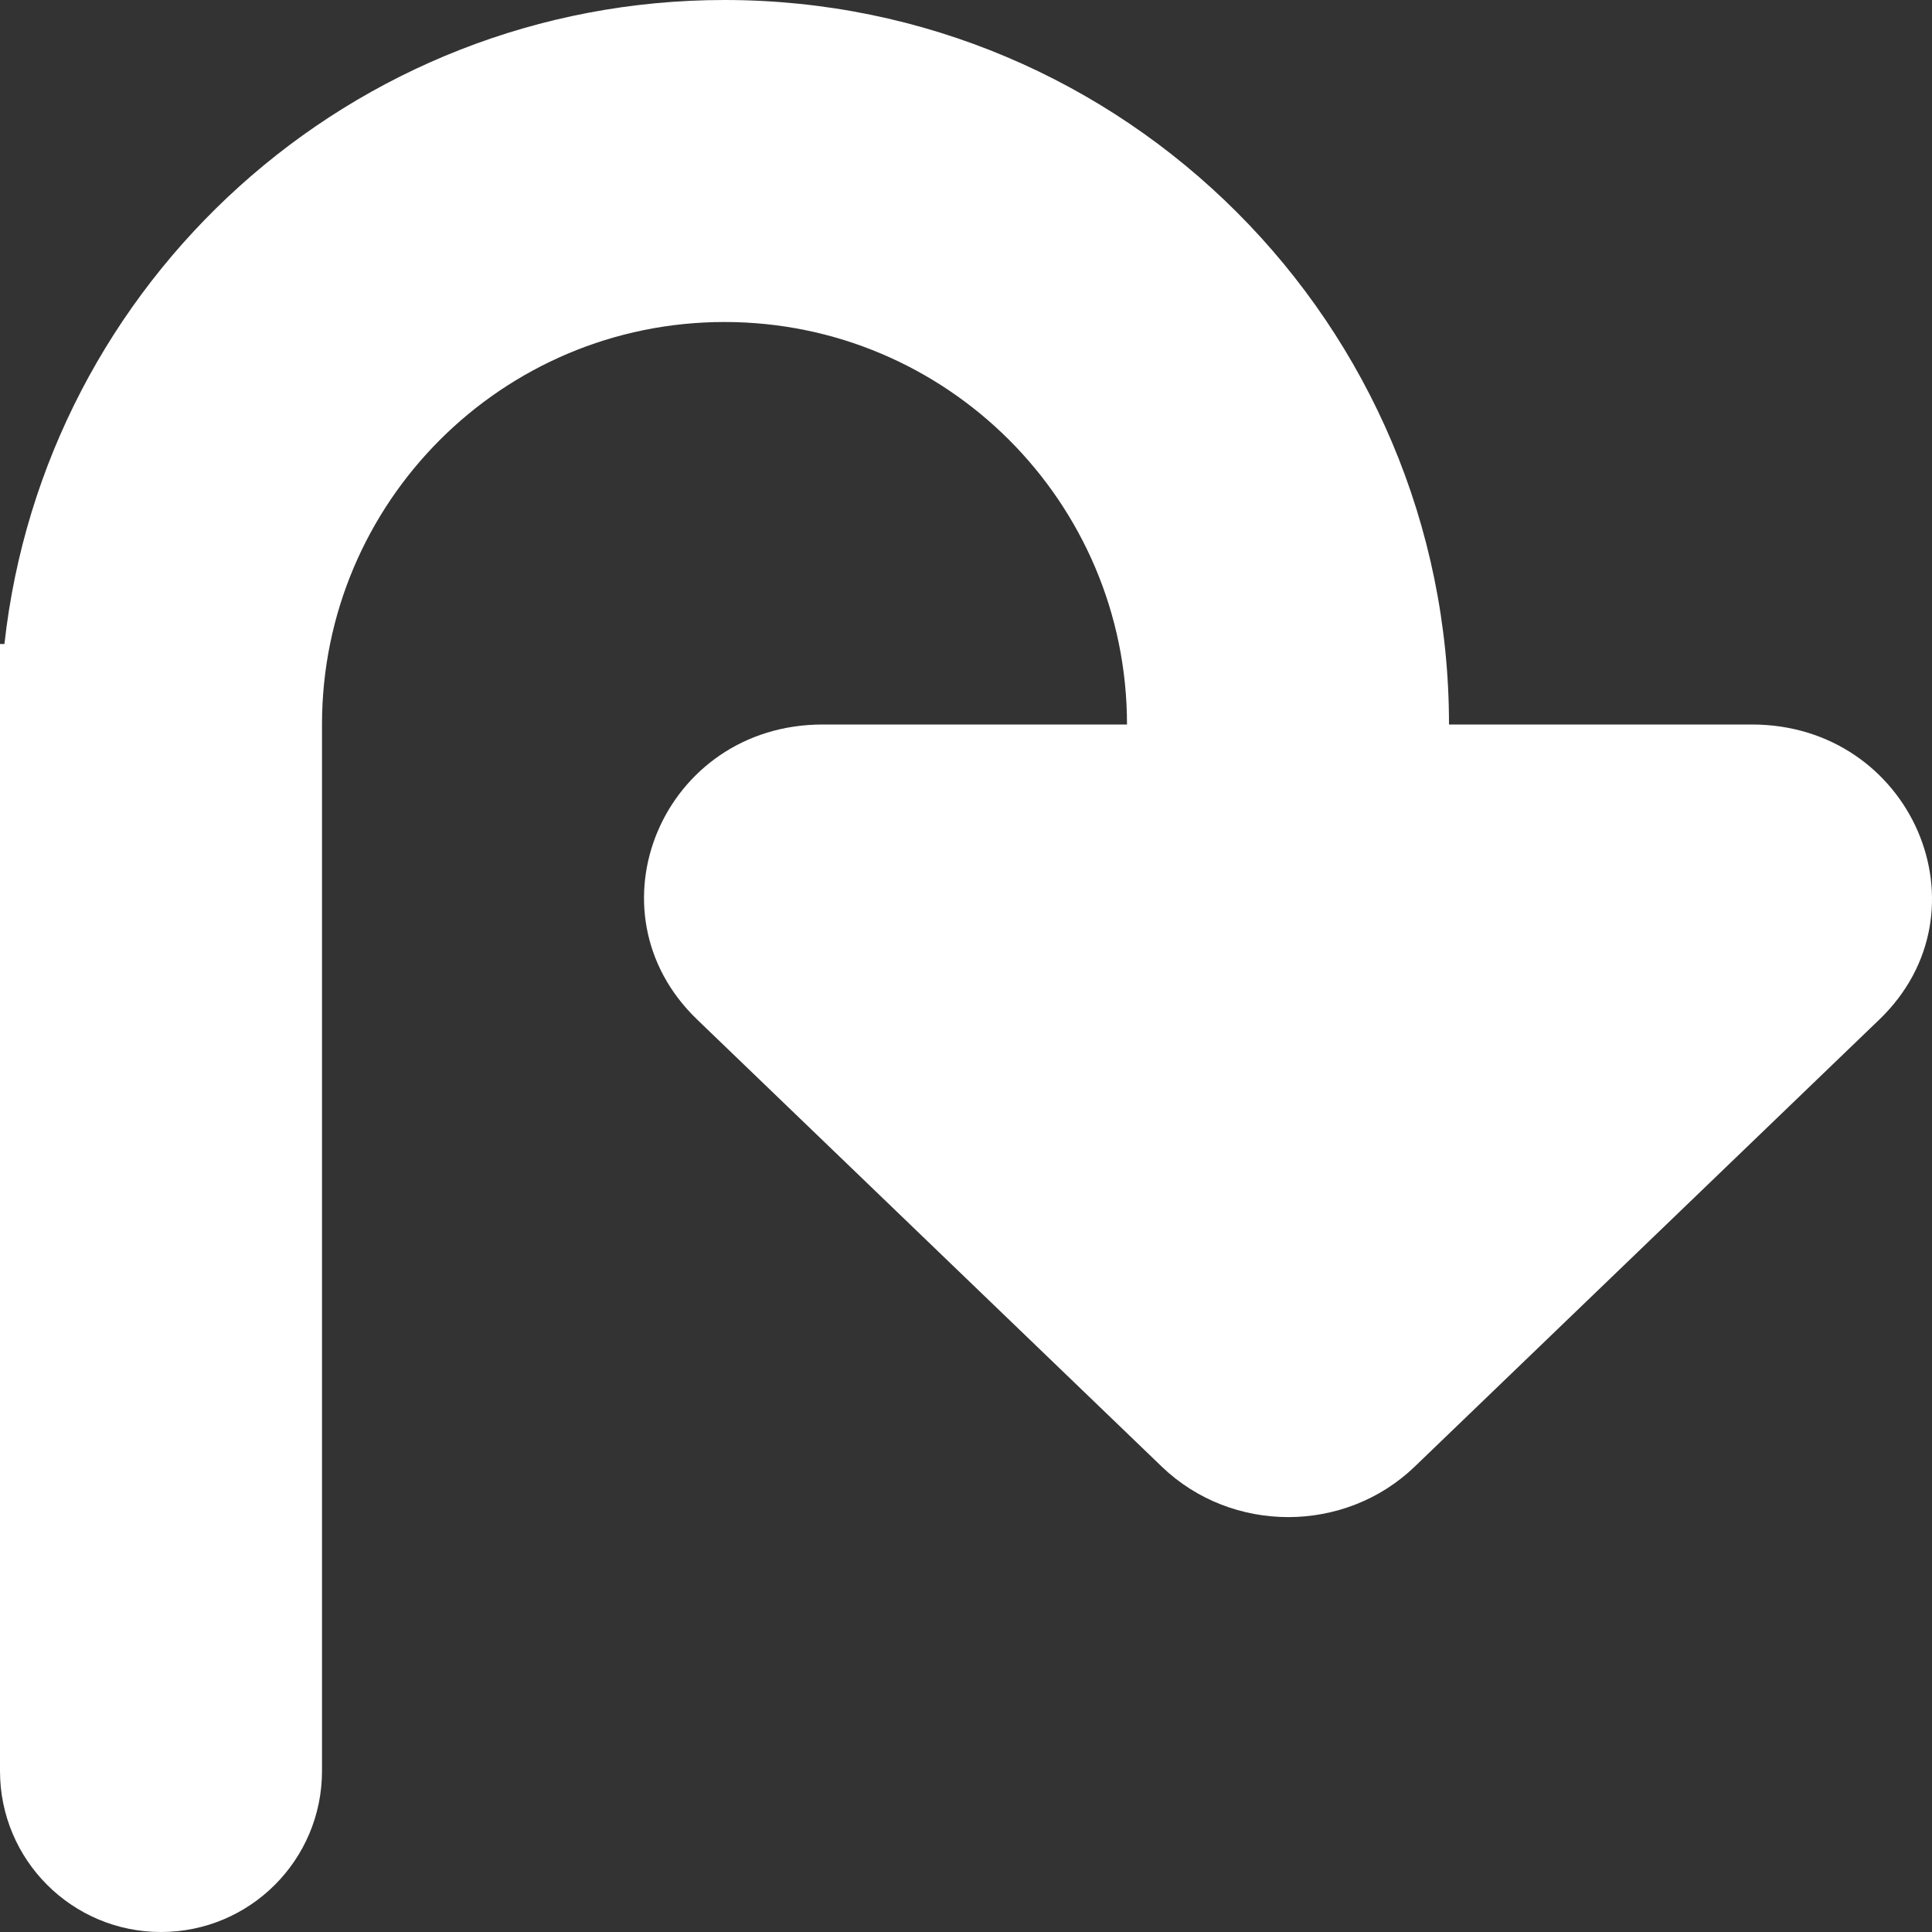 <svg width="24" height="24" viewBox="0 0 24 24" fill="none" xmlns="http://www.w3.org/2000/svg">
<rect x="0" y="0" width="24" height="24" fill="#333333" stroke="none"/>
<path fill-rule="evenodd" clip-rule="evenodd" d="M9 4C11.761 4 14 6.239 14 9H10.22C8.237 9 7.257 11.316 8.661 12.666L14.432 18.219C15.301 19.055 16.705 19.055 17.574 18.219L23.345 12.666C24.749 11.316 23.746 9 21.763 9H18C18 4.029 13.971 0 9 0C4.367 0 0.552 3.5 0.055 8H0V9V22C0 23.105 0.895 24 2 24C3.105 24 4 23.105 4 22V9C4 6.239 6.239 4 9 4Z" fill="white"/>
</svg>
